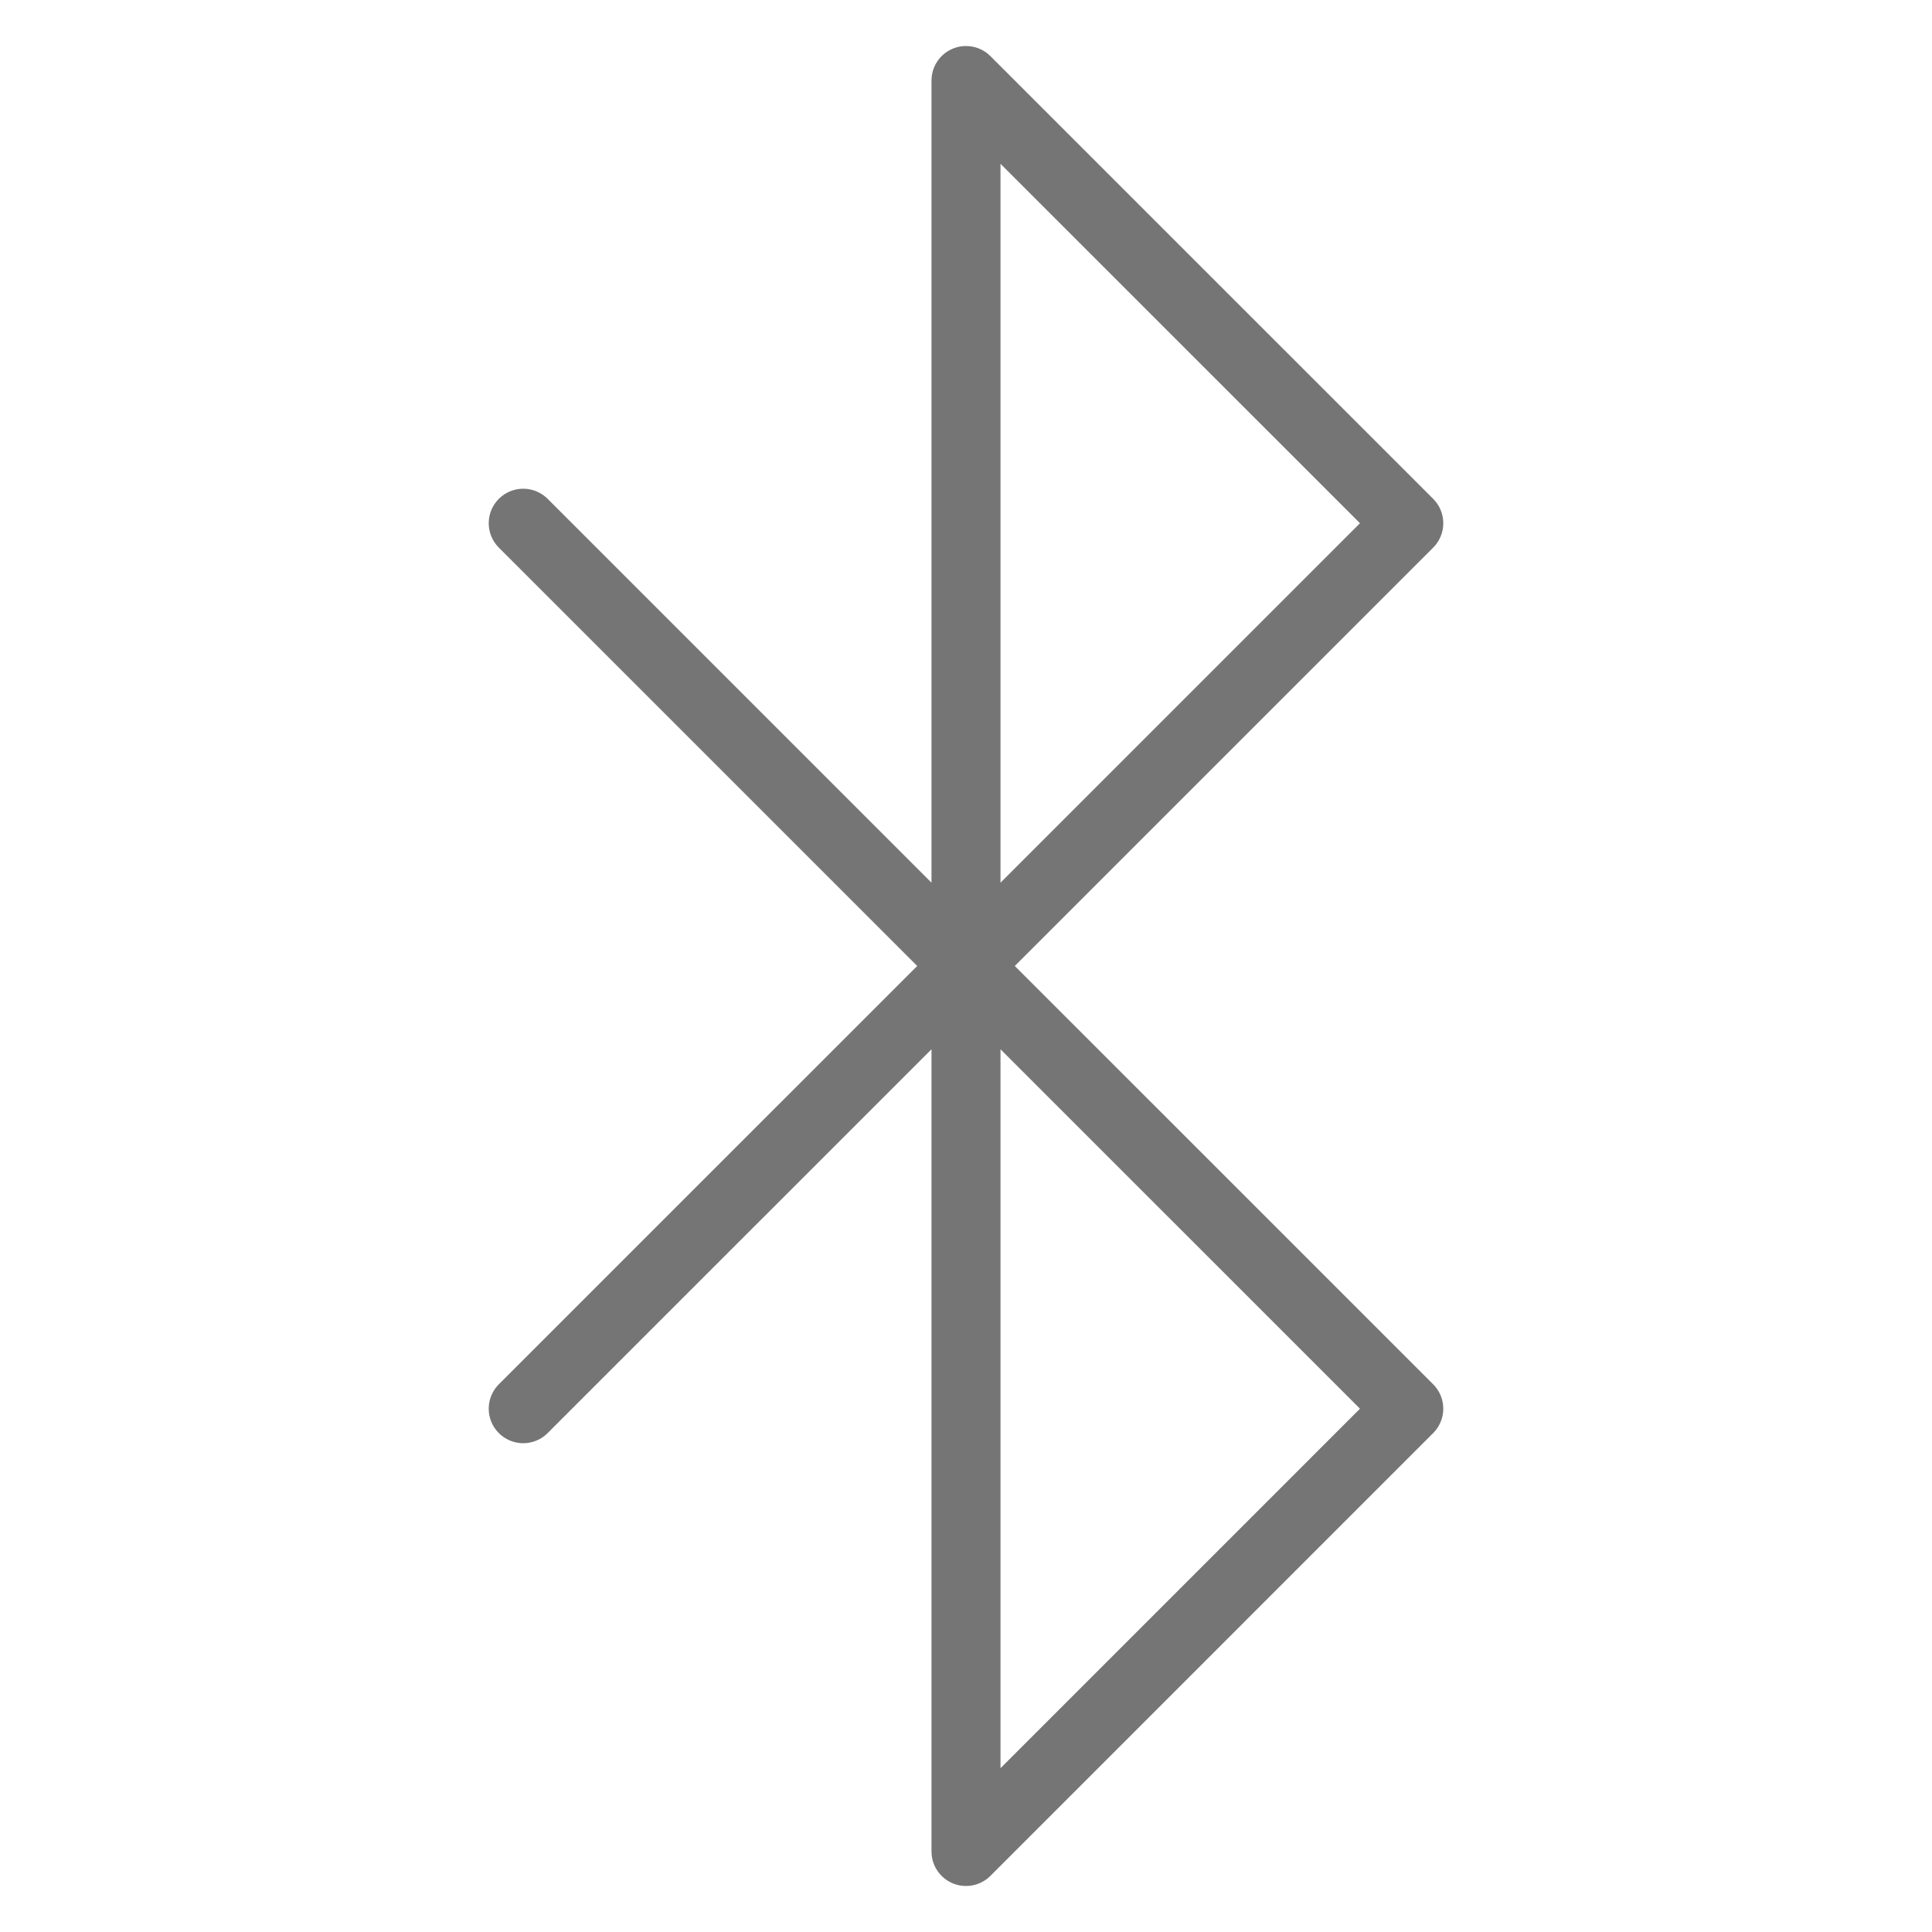 <svg width="28" height="28" viewBox="0 0 28 28" fill="none" xmlns="http://www.w3.org/2000/svg">
<path d="M7.583 7.583L20.417 20.416L14 26.833V1.167L20.417 7.583L7.583 20.416" stroke="#757575" stroke-linecap="round" stroke-linejoin="round"/>
</svg>
